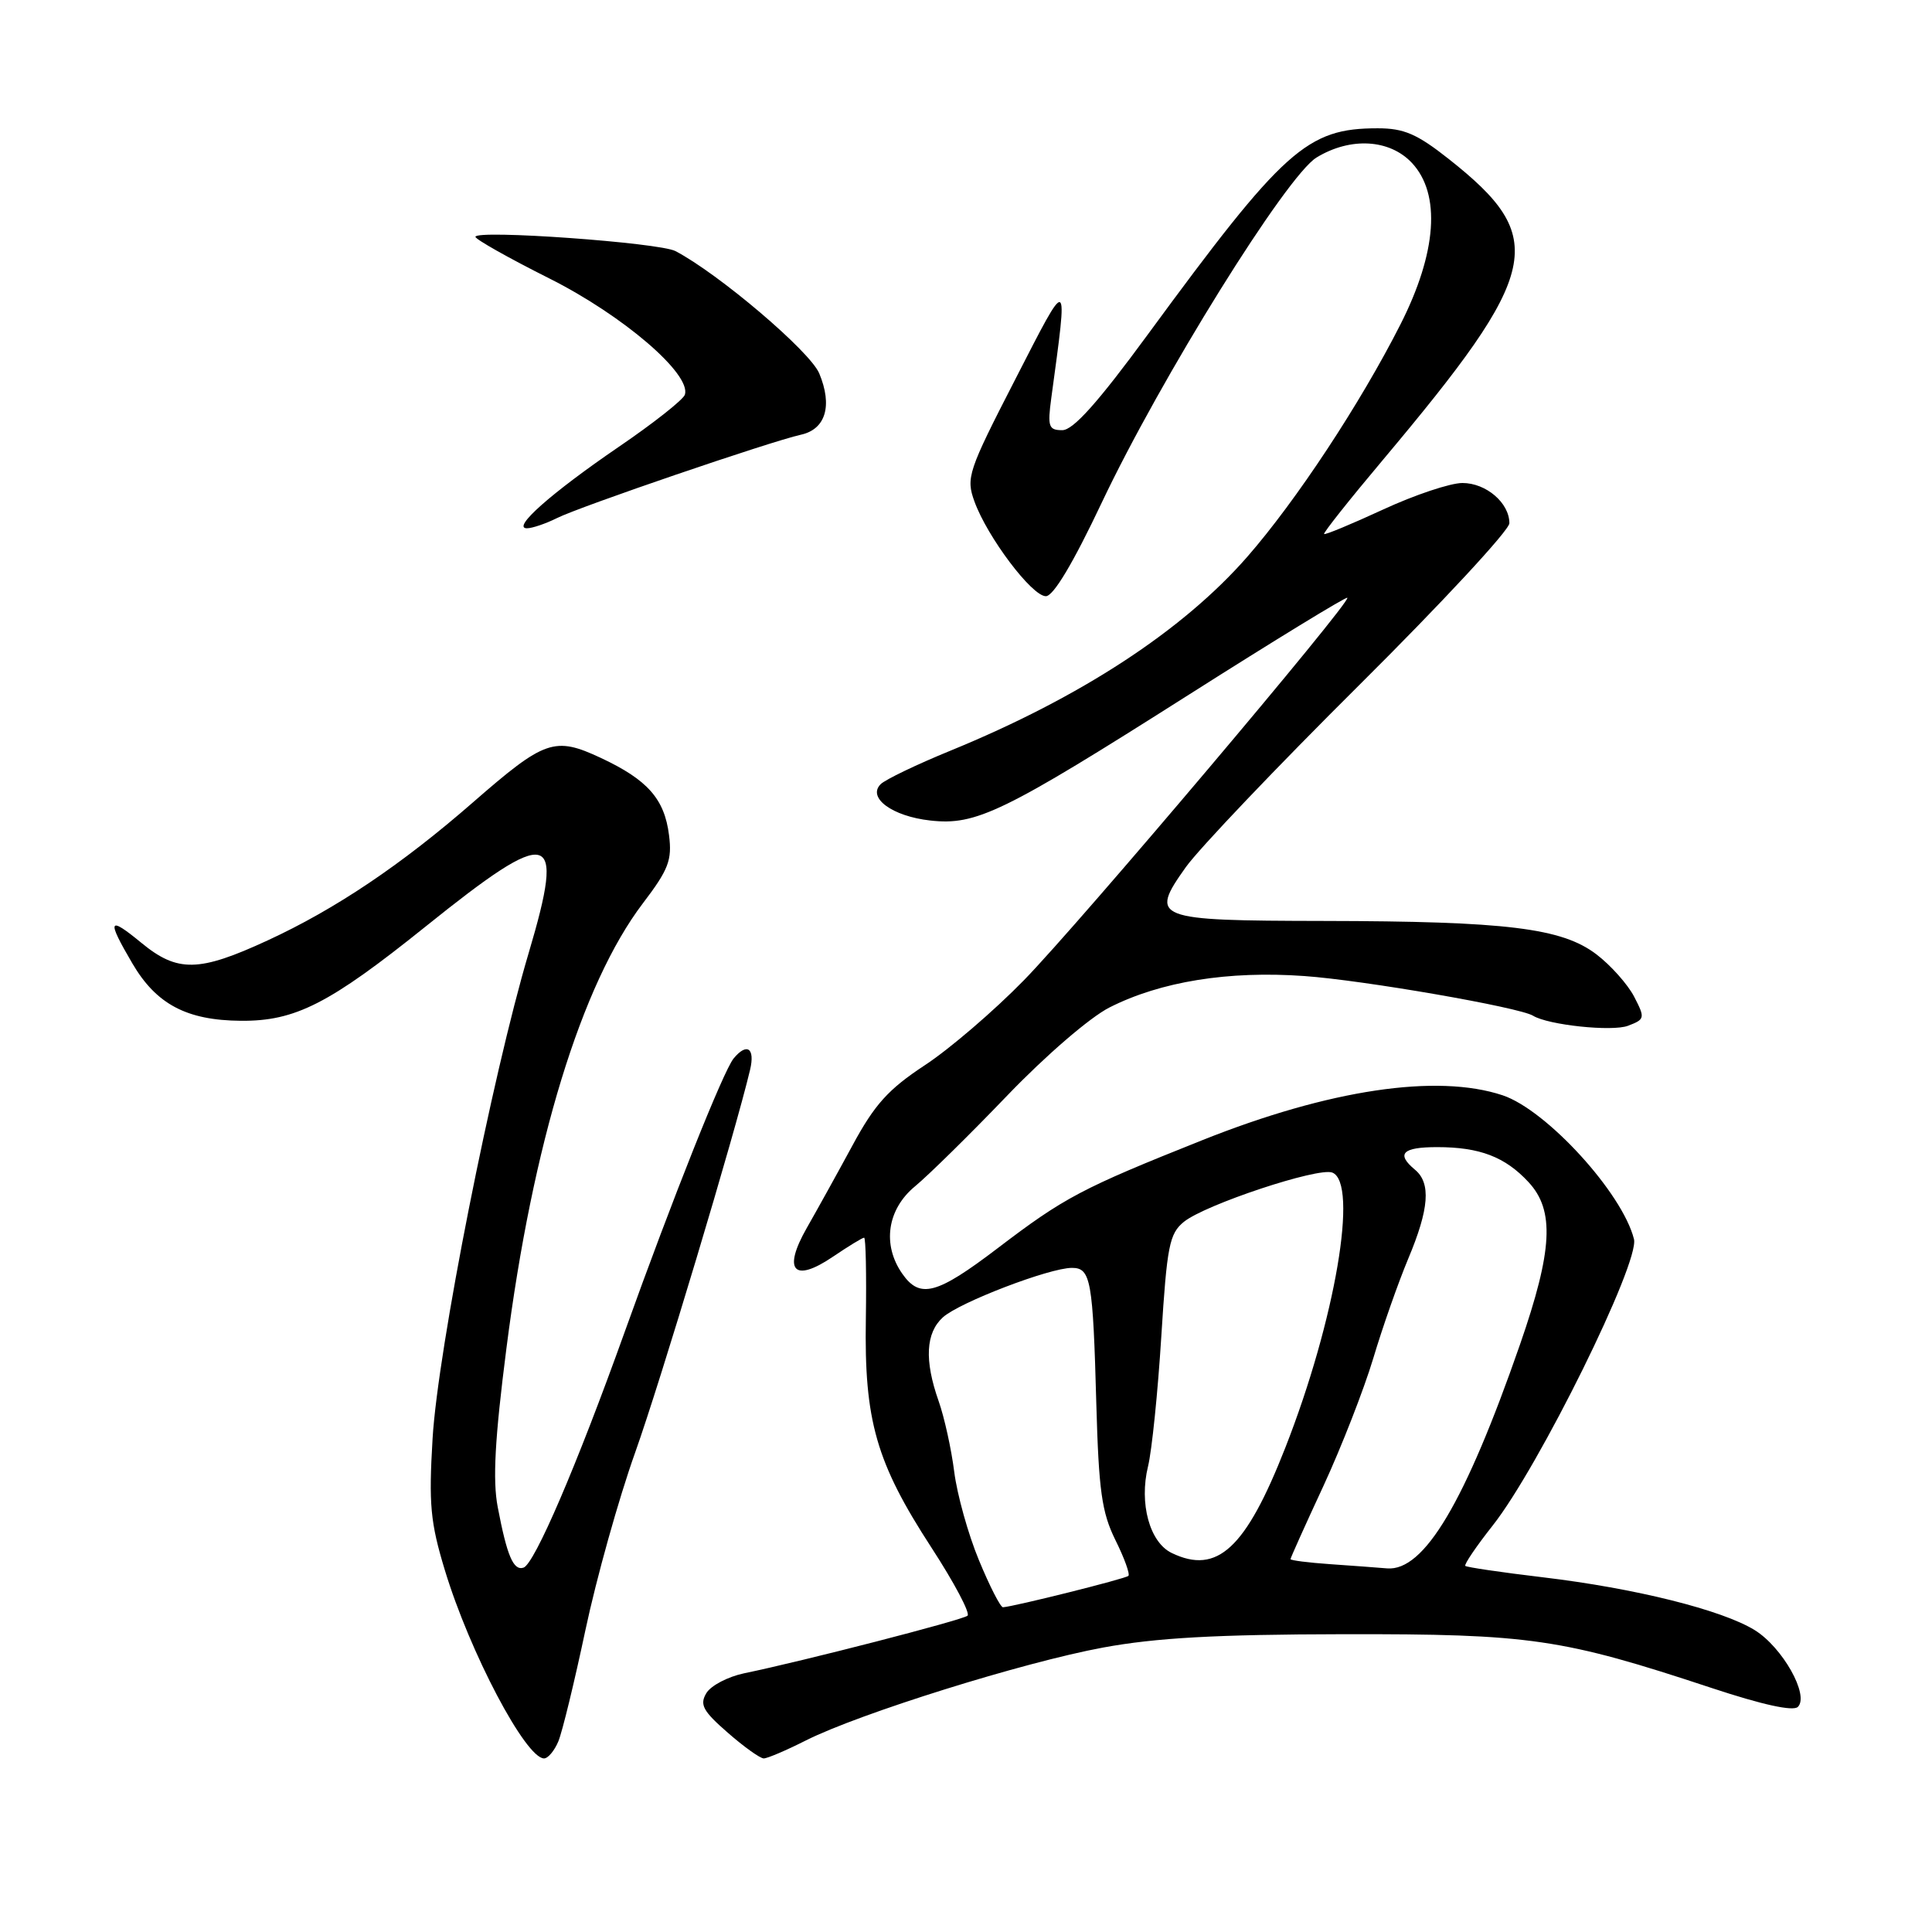 <?xml version="1.0" encoding="UTF-8" standalone="no"?>
<!DOCTYPE svg PUBLIC "-//W3C//DTD SVG 1.1//EN" "http://www.w3.org/Graphics/SVG/1.1/DTD/svg11.dtd" >
<svg xmlns="http://www.w3.org/2000/svg" xmlns:xlink="http://www.w3.org/1999/xlink" version="1.1" viewBox="0 0 256 256">
 <g >
 <path fill="currentColor"
d=" M 73.98 230.75 C 74.50 229.51 76.11 222.88 77.57 216.00 C 79.03 209.12 81.99 198.55 84.15 192.50 C 87.52 183.05 97.41 150.11 99.39 141.75 C 100.07 138.87 98.97 138.12 97.21 140.25 C 95.86 141.88 89.08 158.89 82.77 176.50 C 76.41 194.24 70.82 207.24 69.37 207.72 C 68.03 208.16 67.18 206.16 65.95 199.69 C 65.27 196.15 65.57 190.63 67.10 178.69 C 70.57 151.53 77.05 130.40 85.18 119.70 C 88.59 115.22 89.07 113.97 88.65 110.67 C 88.05 105.86 85.81 103.33 79.62 100.43 C 73.48 97.56 72.20 98.01 62.69 106.30 C 53.20 114.58 44.46 120.46 35.44 124.62 C 26.35 128.82 23.52 128.87 18.73 124.93 C 14.33 121.31 14.11 121.81 17.54 127.66 C 20.71 133.07 24.73 135.20 31.91 135.26 C 39.12 135.32 43.63 133.02 56.37 122.79 C 73.13 109.32 74.95 109.79 70.06 126.25 C 65.19 142.62 58.02 178.85 57.32 190.60 C 56.80 199.31 57.02 201.72 58.95 208.07 C 62.26 218.97 69.66 233.00 72.09 233.00 C 72.61 233.00 73.46 231.99 73.98 230.75 Z  M 106.78 230.62 C 113.87 227.05 135.59 220.26 146.16 218.31 C 153.16 217.02 161.13 216.57 178.00 216.54 C 202.85 216.50 206.95 217.10 226.84 223.68 C 233.52 225.89 237.61 226.79 238.23 226.17 C 239.77 224.63 236.19 218.28 232.51 216.00 C 228.16 213.32 216.70 210.46 204.44 209.00 C 198.97 208.35 194.35 207.67 194.16 207.49 C 193.98 207.31 195.61 204.90 197.79 202.14 C 203.90 194.41 217.29 167.28 216.51 164.19 C 214.98 158.08 204.92 147.07 199.10 145.13 C 190.41 142.24 176.12 144.37 159.31 151.08 C 143.29 157.47 141.05 158.65 132.16 165.42 C 124.13 171.53 121.90 172.13 119.56 168.78 C 116.87 164.94 117.55 160.24 121.25 157.19 C 123.04 155.71 128.54 150.30 133.47 145.16 C 138.56 139.86 144.42 134.81 147.00 133.50 C 153.78 130.06 162.76 128.61 172.82 129.33 C 180.66 129.88 201.33 133.47 203.14 134.59 C 205.13 135.82 213.61 136.72 215.72 135.92 C 217.97 135.06 218.00 134.90 216.53 132.06 C 215.69 130.44 213.44 127.91 211.54 126.46 C 206.96 122.97 199.66 122.07 175.37 122.03 C 152.89 121.99 152.26 121.75 157.13 114.90 C 158.85 112.48 169.20 101.61 180.13 90.75 C 191.06 79.89 200.00 70.25 200.00 69.33 C 200.00 66.64 196.92 64.00 193.78 64.00 C 192.18 64.00 187.45 65.58 183.28 67.51 C 179.10 69.44 175.58 70.90 175.45 70.76 C 175.31 70.62 178.80 66.22 183.19 61.00 C 204.27 35.90 205.23 31.55 191.97 21.07 C 187.77 17.75 186.03 17.00 182.56 17.00 C 173.17 17.00 170.14 19.71 152.07 44.35 C 145.47 53.35 142.20 57.00 140.76 57.00 C 138.95 57.00 138.79 56.54 139.30 52.75 C 141.55 36.18 141.71 36.26 134.50 50.32 C 128.26 62.46 127.98 63.31 129.12 66.45 C 130.82 71.15 136.73 79.00 138.58 79.00 C 139.58 79.00 142.18 74.65 145.97 66.64 C 153.78 50.13 170.47 23.29 174.45 20.87 C 178.93 18.14 184.12 18.43 187.08 21.58 C 190.95 25.71 190.40 33.46 185.56 43.00 C 180.25 53.47 171.75 66.36 165.27 73.78 C 156.71 83.57 143.17 92.41 125.96 99.46 C 121.48 101.29 117.30 103.30 116.69 103.91 C 114.89 105.71 118.23 108.16 123.25 108.72 C 129.34 109.41 132.89 107.69 157.53 92.05 C 168.92 84.82 178.37 79.04 178.53 79.21 C 179.05 79.75 142.99 122.40 135.69 129.87 C 131.74 133.92 125.82 139.00 122.54 141.15 C 117.71 144.33 115.89 146.34 112.95 151.79 C 110.95 155.48 108.23 160.39 106.91 162.70 C 103.67 168.37 105.18 170.04 110.37 166.52 C 112.41 165.14 114.27 164.00 114.50 164.00 C 114.72 164.00 114.82 168.84 114.73 174.75 C 114.50 188.26 116.09 193.79 123.43 205.08 C 126.44 209.71 128.59 213.76 128.20 214.09 C 127.52 214.67 106.42 220.11 98.60 221.72 C 96.46 222.17 94.21 223.34 93.60 224.34 C 92.68 225.87 93.13 226.71 96.42 229.58 C 98.57 231.46 100.72 233.00 101.20 233.00 C 101.68 233.00 104.19 231.93 106.78 230.62 Z  M 73.80 68.65 C 76.84 67.12 102.08 58.50 106.13 57.60 C 109.41 56.88 110.34 53.75 108.55 49.47 C 107.33 46.55 95.23 36.27 89.50 33.27 C 87.32 32.14 63.00 30.40 63.00 31.38 C 63.00 31.71 67.40 34.19 72.78 36.89 C 82.55 41.79 91.62 49.57 90.75 52.30 C 90.53 52.96 86.60 56.07 81.99 59.21 C 73.02 65.34 67.75 70.00 69.82 70.00 C 70.52 70.00 72.31 69.39 73.80 68.65 Z  M 129.72 206.75 C 128.29 203.31 126.82 198.03 126.44 195.02 C 126.06 192.01 125.13 187.79 124.37 185.64 C 122.47 180.25 122.66 176.62 124.94 174.55 C 127.13 172.57 139.06 168.00 142.03 168.00 C 144.54 168.00 144.82 169.57 145.27 186.10 C 145.59 197.52 145.99 200.40 147.79 204.05 C 148.98 206.44 149.75 208.58 149.52 208.81 C 149.14 209.19 134.37 212.88 132.90 212.97 C 132.57 212.98 131.14 210.19 129.72 206.75 Z  M 176.25 207.26 C 173.36 207.06 171.00 206.76 171.00 206.59 C 171.00 206.43 172.96 202.06 175.36 196.90 C 177.75 191.73 180.72 184.12 181.96 180.00 C 183.19 175.88 185.28 169.93 186.60 166.78 C 189.37 160.19 189.63 156.77 187.50 155.00 C 184.95 152.88 185.82 152.00 190.43 152.00 C 196.07 152.00 199.44 153.29 202.54 156.64 C 206.02 160.39 205.74 165.67 201.41 178.15 C 194.15 199.04 188.71 208.21 183.80 207.82 C 182.53 207.71 179.14 207.46 176.25 207.26 Z  M 155.26 205.78 C 152.33 204.37 150.92 199.20 152.12 194.30 C 152.63 192.21 153.42 184.46 153.88 177.07 C 154.63 165.08 154.95 163.46 156.87 161.90 C 159.70 159.61 174.65 154.65 176.53 155.37 C 180.04 156.72 176.93 174.96 170.31 191.83 C 165.07 205.19 161.29 208.69 155.26 205.78 Z "/>
</g>
</svg>